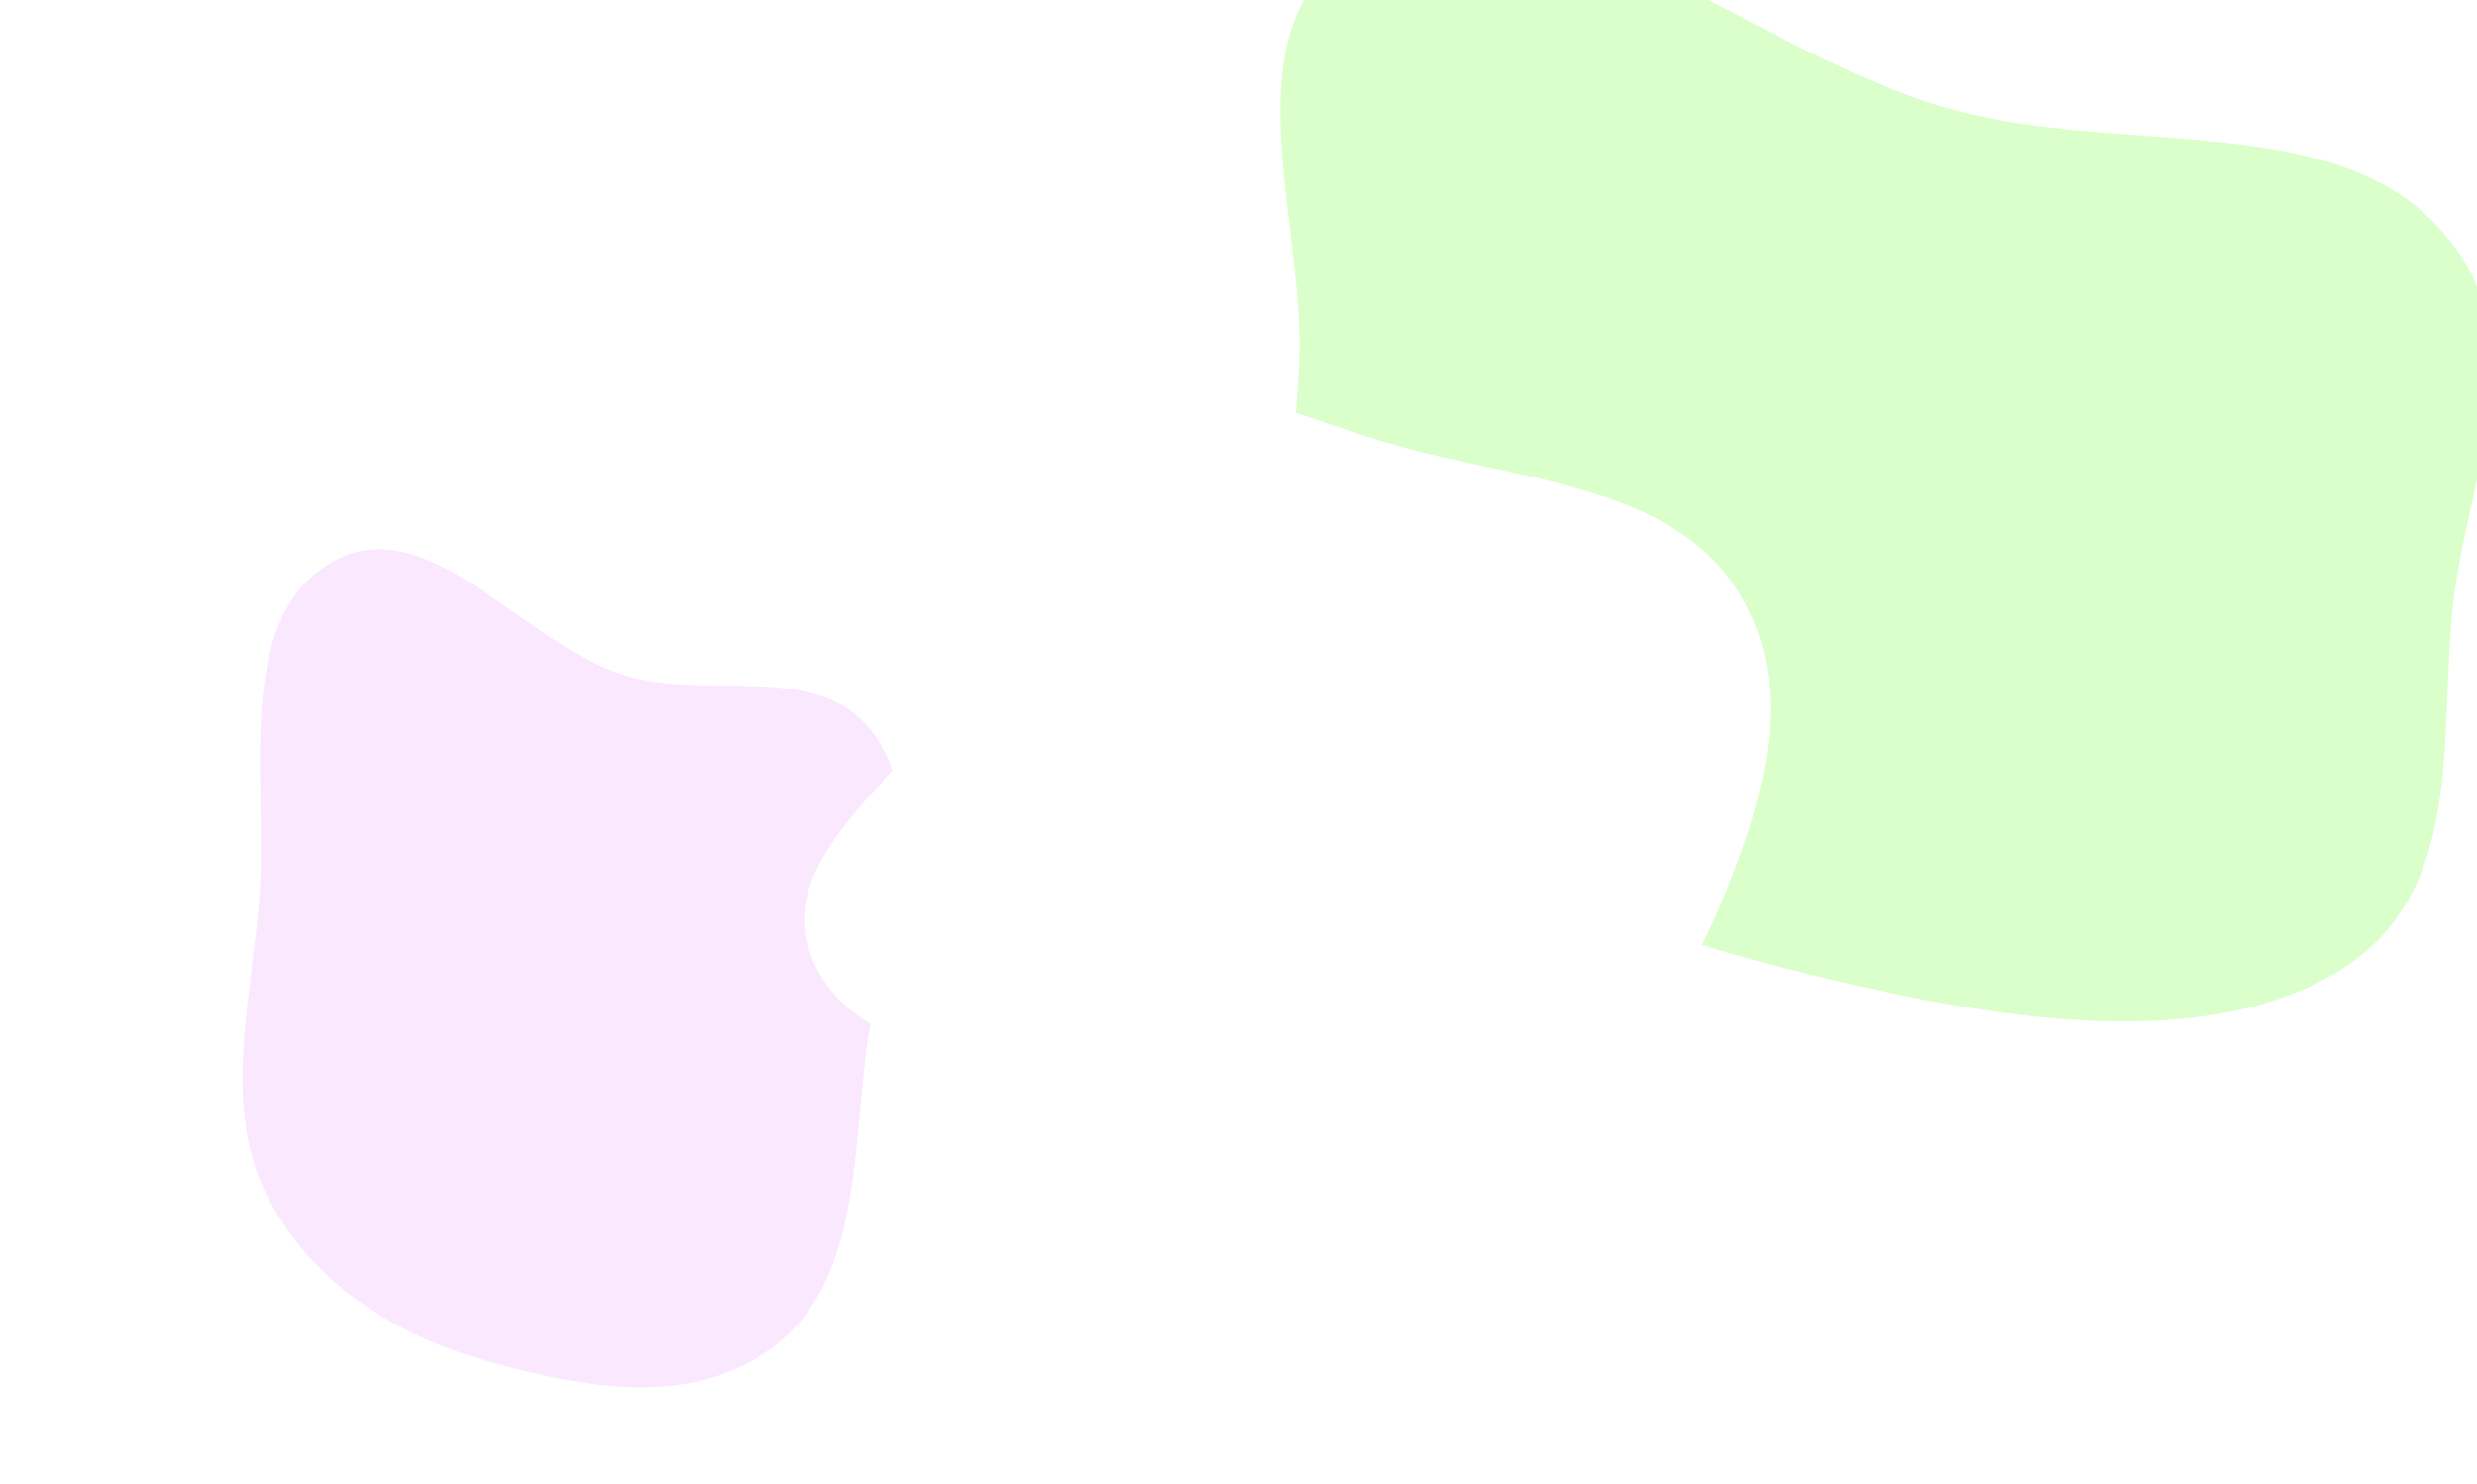 <svg width="1803" height="1080" viewBox="0 0 1803 1080" fill="none" xmlns="http://www.w3.org/2000/svg">
<g filter="url(#filter0_f_1400_1596)">
<path fill-rule="evenodd" clip-rule="evenodd" d="M454.298 491.435C516.619 510.904 598.188 479.294 637.206 535.896C676.962 593.568 644.07 676.545 632.705 750.242C620.364 830.263 627.909 924.447 569.483 975.053C509.528 1026.98 426.161 1010.88 354.813 990.939C289.029 972.549 227.249 935.363 194.237 870.152C162.902 808.251 181.206 734.005 188.143 661.699C196.583 573.718 168.282 456.03 238.258 411.266C308.942 366.048 378.188 467.659 454.298 491.435Z" fill="#FAE8FF"/>
</g>
<g filter="url(#filter1_f_1400_1596)">
<path fill-rule="evenodd" clip-rule="evenodd" d="M1421.72 79.931C1540.48 112.405 1688.89 82.134 1768.7 159.079C1850.02 237.48 1798.8 339.211 1786.63 431.756C1773.42 532.244 1799.08 653.229 1696.21 710.559C1590.65 769.389 1433.01 738.624 1297.34 704.433C1172.25 672.908 1052.33 617.916 982.682 530.734C916.568 447.978 941.623 355.584 945.69 264.267C950.639 153.154 883.338 -0.342 1008.49 -48.806C1134.92 -97.761 1276.69 40.271 1421.72 79.931Z" fill="#DBFFCA"/>
</g>
<g filter="url(#filter2_f_1400_1596)">
<path fill-rule="evenodd" clip-rule="evenodd" d="M708.964 481.76C738.058 417.152 712.634 324.732 780.25 290.393C849.146 255.404 937.516 302.335 1018.13 324.746C1105.67 349.08 1211.33 353.894 1260.65 423.94C1311.26 495.819 1283.4 583.614 1252.7 657.905C1224.39 726.401 1175.65 787.989 1099.18 814.658C1026.59 839.974 946.185 809.995 866.585 792.556C769.73 771.338 635.446 785.7 594.005 703.988C552.145 621.448 673.433 560.665 708.964 481.76Z" fill="white"/>
</g>
<defs>
<filter id="filter0_f_1400_1596" x="0.5" y="223.809" width="831.793" height="962.141" filterUnits="userSpaceOnUse" color-interpolation-filters="sRGB">
<feFlood flood-opacity="0" result="BackgroundImageFix"/>
<feBlend mode="normal" in="SourceGraphic" in2="BackgroundImageFix" result="shape"/>
<feGaussianBlur stdDeviation="88" result="effect1_foregroundBlur_1400_1596"/>
</filter>
<filter id="filter1_f_1400_1596" x="755.998" y="-235.18" width="1233.74" height="1154.86" filterUnits="userSpaceOnUse" color-interpolation-filters="sRGB">
<feFlood flood-opacity="0" result="BackgroundImageFix"/>
<feBlend mode="normal" in="SourceGraphic" in2="BackgroundImageFix" result="shape"/>
<feGaussianBlur stdDeviation="88" result="effect1_foregroundBlur_1400_1596"/>
</filter>
<filter id="filter2_f_1400_1596" x="409.328" y="101.84" width="1055.23" height="898.57" filterUnits="userSpaceOnUse" color-interpolation-filters="sRGB">
<feFlood flood-opacity="0" result="BackgroundImageFix"/>
<feBlend mode="normal" in="SourceGraphic" in2="BackgroundImageFix" result="shape"/>
<feGaussianBlur stdDeviation="88" result="effect1_foregroundBlur_1400_1596"/>
</filter>
</defs>
</svg>
